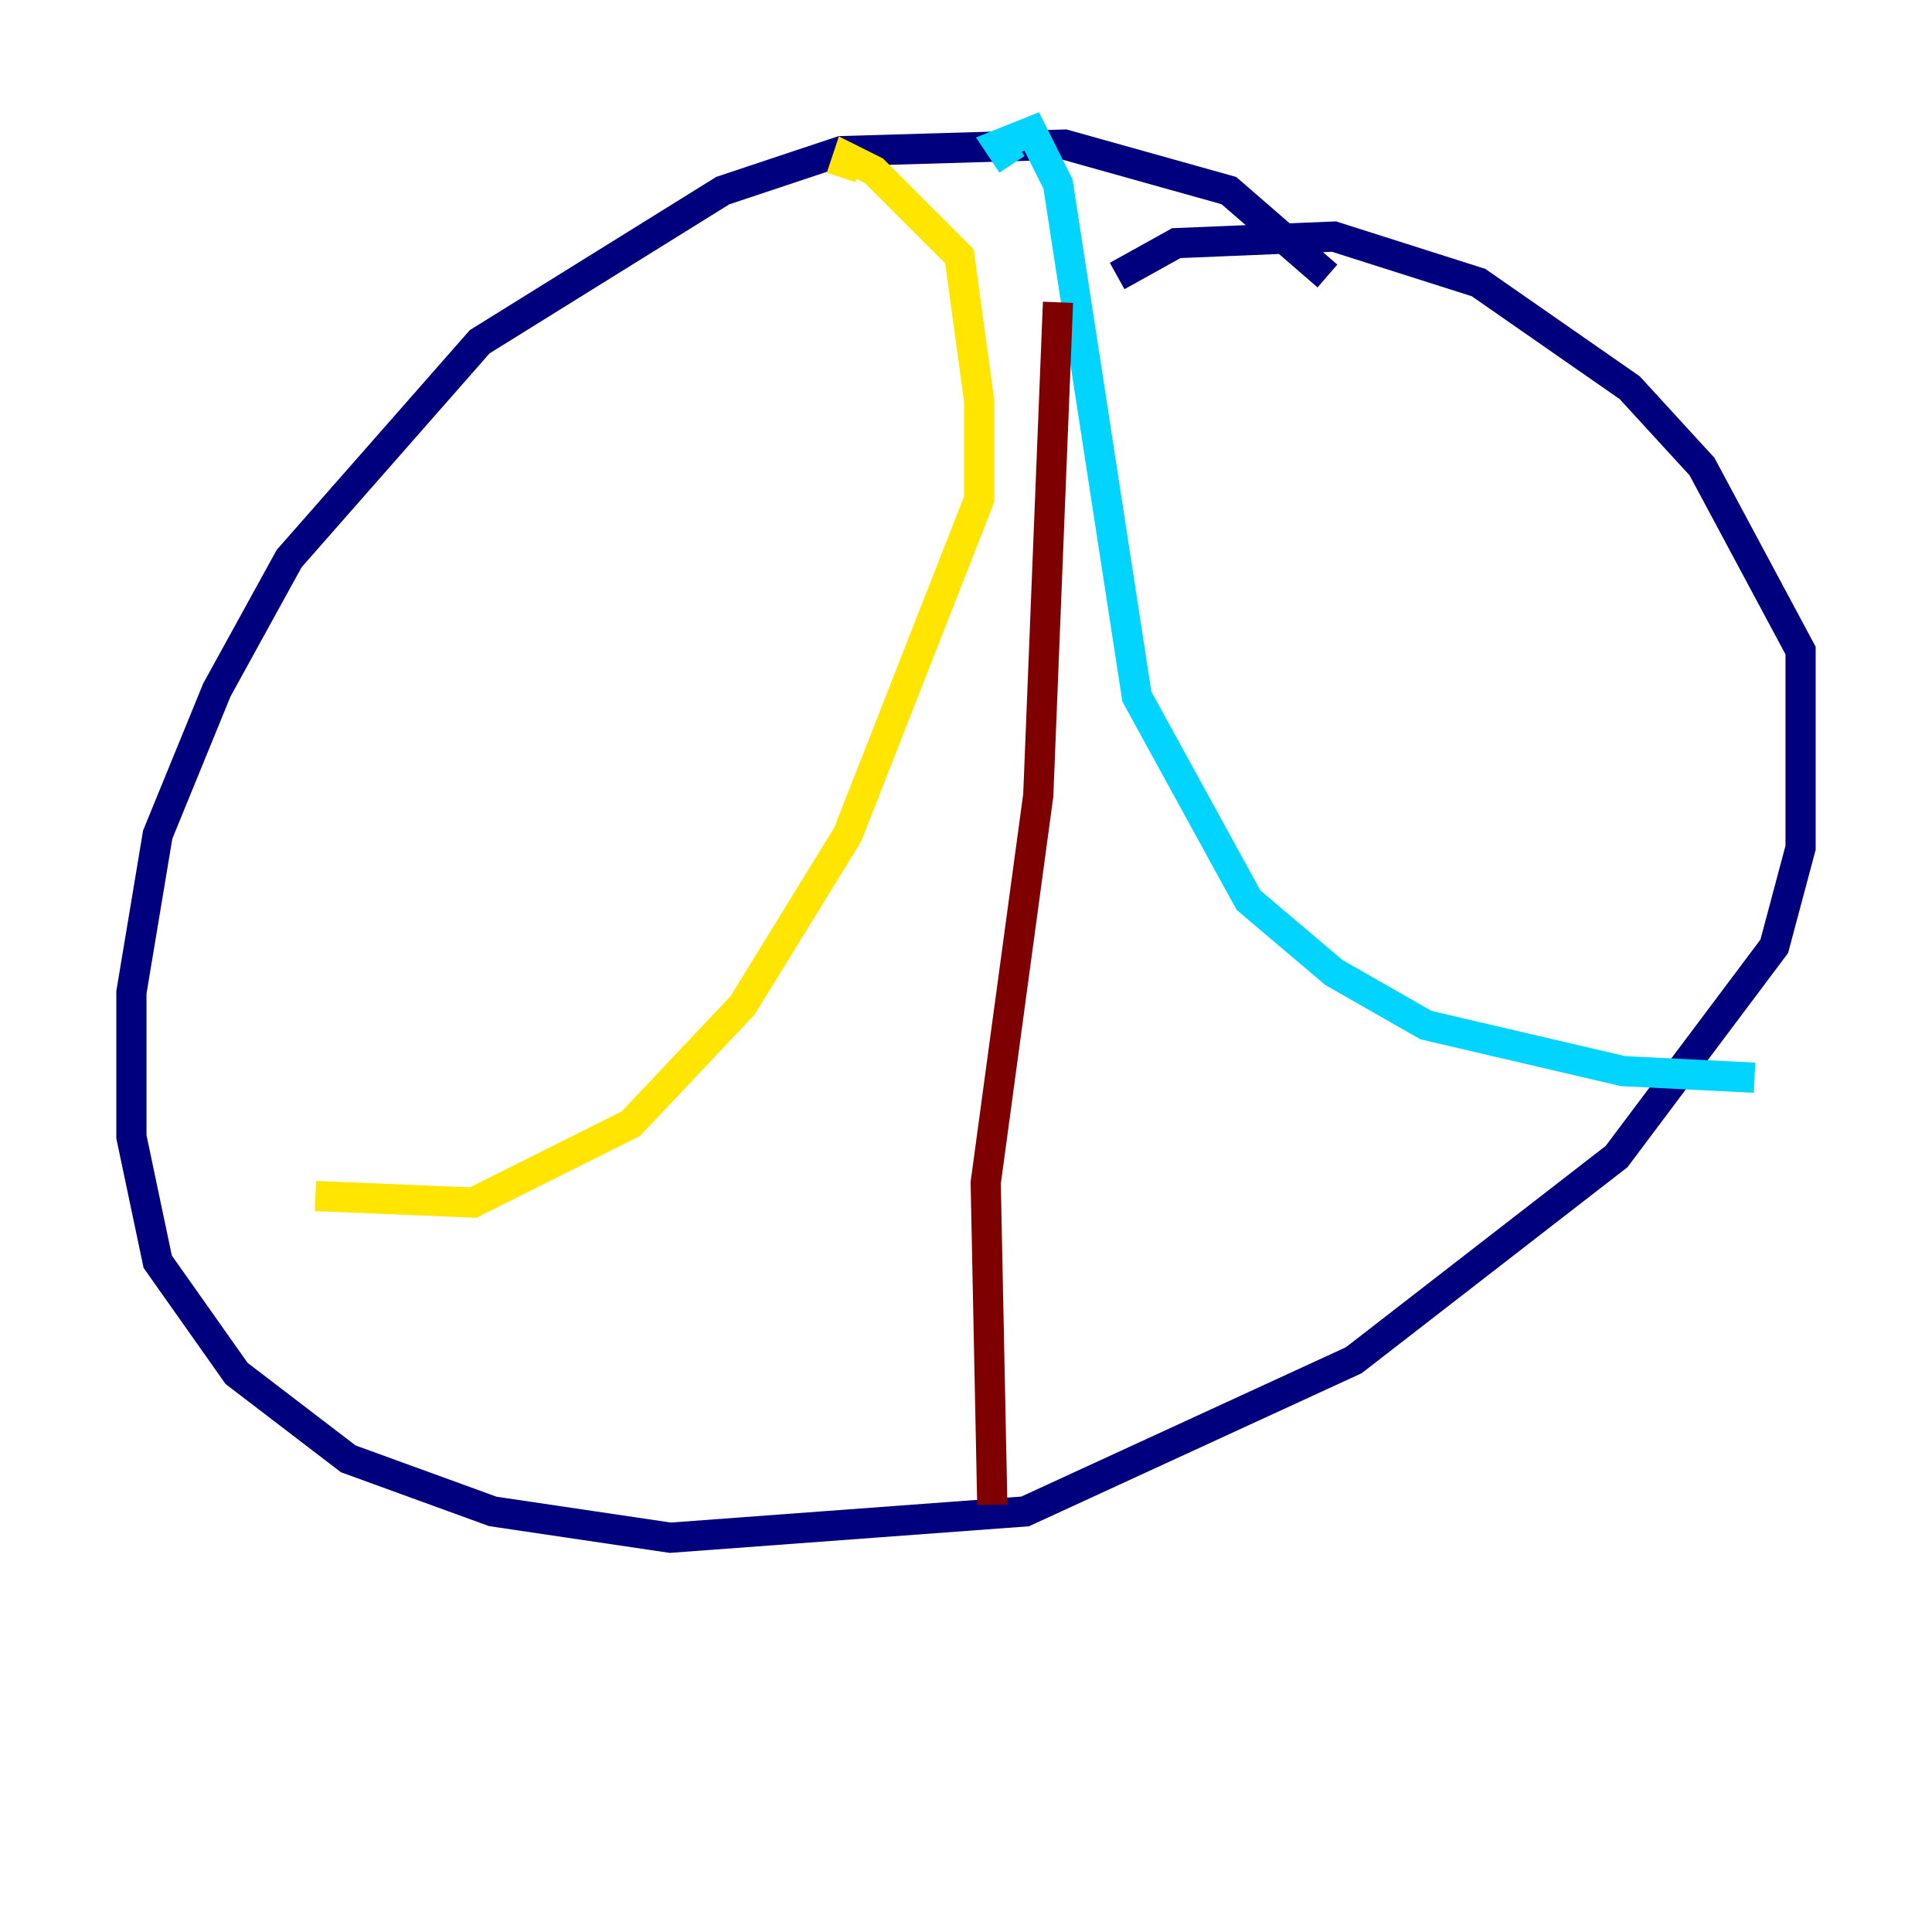 <?xml version="1.0" encoding="utf-8" ?>
<svg baseProfile="tiny" height="128" version="1.2" viewBox="0,0,128,128" width="128" xmlns="http://www.w3.org/2000/svg" xmlns:ev="http://www.w3.org/2001/xml-events" xmlns:xlink="http://www.w3.org/1999/xlink"><defs /><polyline fill="none" points="87.946,18.286 81.415,12.626 70.531,9.578 55.728,10.014 47.891,12.626 31.782,22.64 19.157,37.007 14.367,45.714 10.449,55.292 8.707,65.742 8.707,75.32 10.449,83.592 15.674,90.993 23.075,96.653 32.653,100.136 44.408,101.878 67.918,100.136 89.687,90.122 107.102,76.626 117.551,62.694 119.293,56.163 119.293,43.102 112.762,30.912 107.973,25.687 97.959,18.721 88.381,15.674 77.932,16.109 74.014,18.286" stroke="#00007f" stroke-width="2" /><polyline fill="none" points="67.048,10.884 66.177,9.578 68.354,8.707 70.095,12.191 75.32,46.15 82.721,59.646 88.381,64.435 94.476,67.918 107.537,70.966 116.245,71.401" stroke="#00d4ff" stroke-width="2" /><polyline fill="none" points="55.728,11.755 56.163,10.449 57.905,11.32 63.565,16.98 64.871,26.558 64.871,33.088 56.163,55.292 49.197,66.612 41.796,74.449 31.347,79.674 20.898,79.238" stroke="#ffe500" stroke-width="2" /><polyline fill="none" points="70.095,20.027 68.789,52.68 65.306,78.367 65.742,99.701" stroke="#7f0000" stroke-width="2" /></svg>